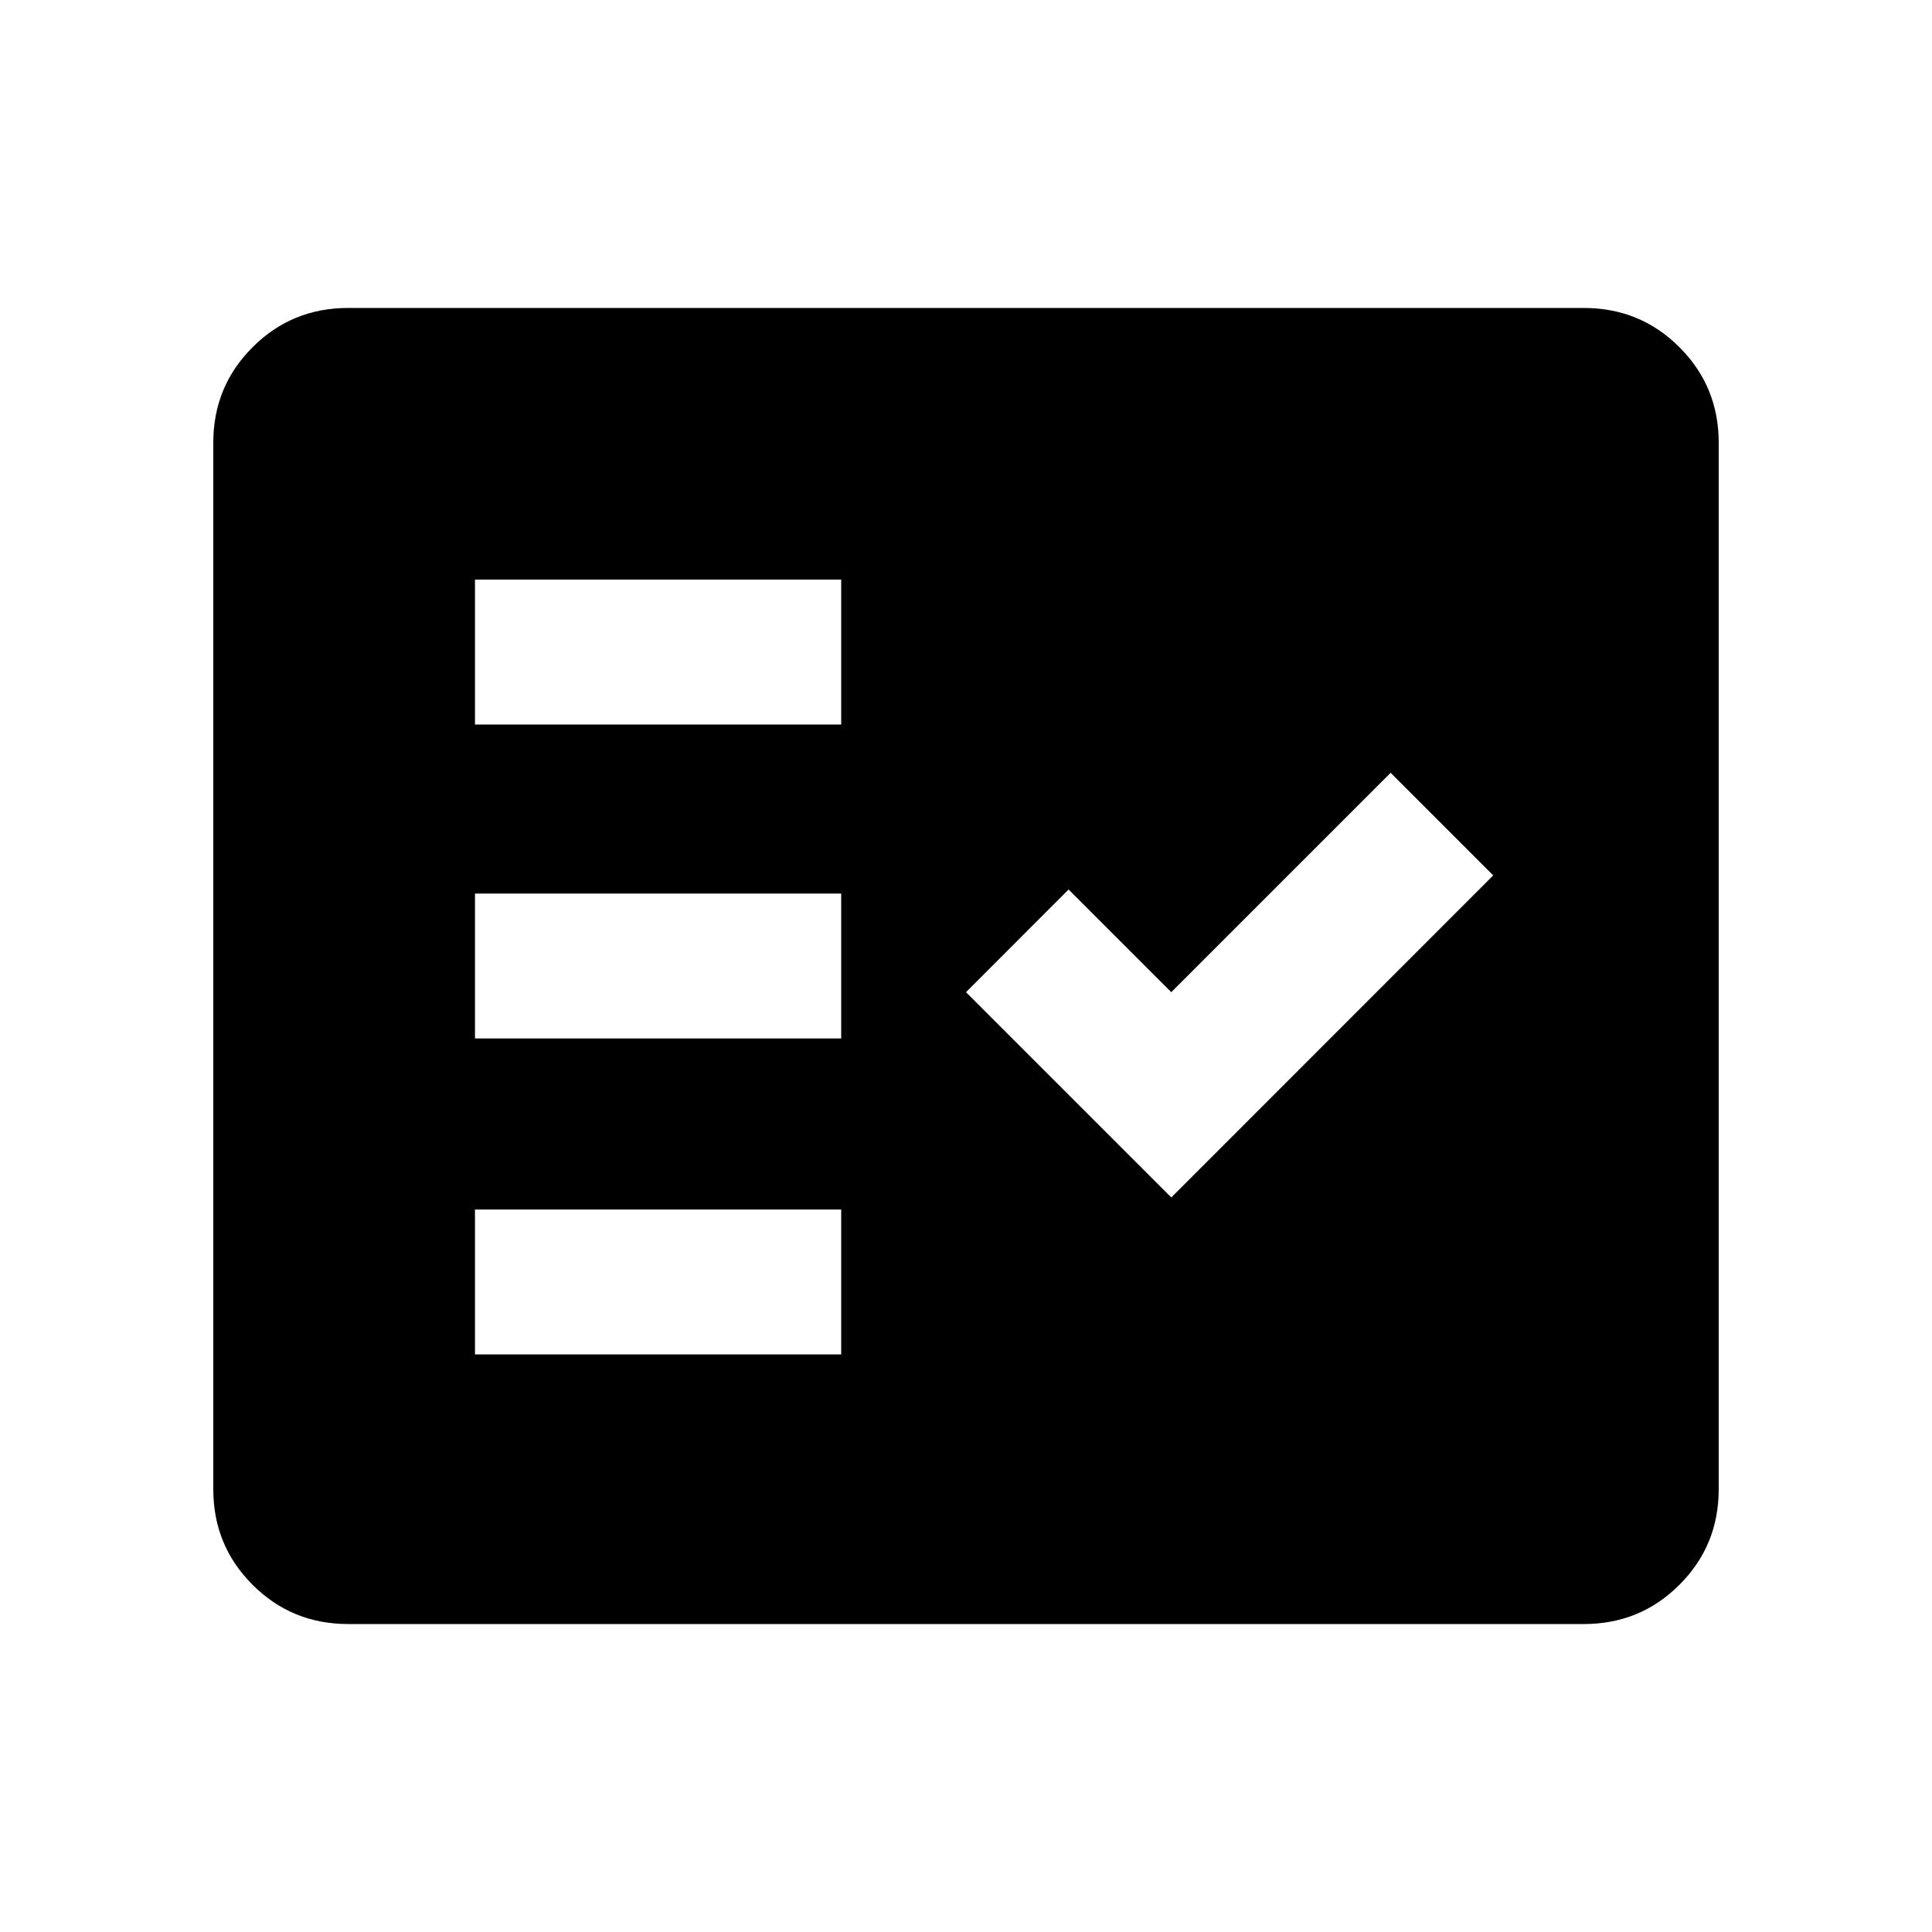 <svg xmlns="http://www.w3.org/2000/svg" height="20" width="20"><path d="M3.604 16.812q-.583 0-.989-.406-.407-.406-.407-.989V4.583q0-.583.407-.989.406-.406.989-.406h12.792q.583 0 .989.406.407.406.407.989v10.834q0 .583-.407.989-.406.406-.989.406Zm1.313-2.791h3.791v-1.5H4.917Zm7.208-1.625 3.333-3.334L14.396 8l-2.271 2.271-1.063-1.063L10 10.271ZM4.917 10.75h3.791v-1.5H4.917Zm0-3.25h3.791V6H4.917Z"/></svg>